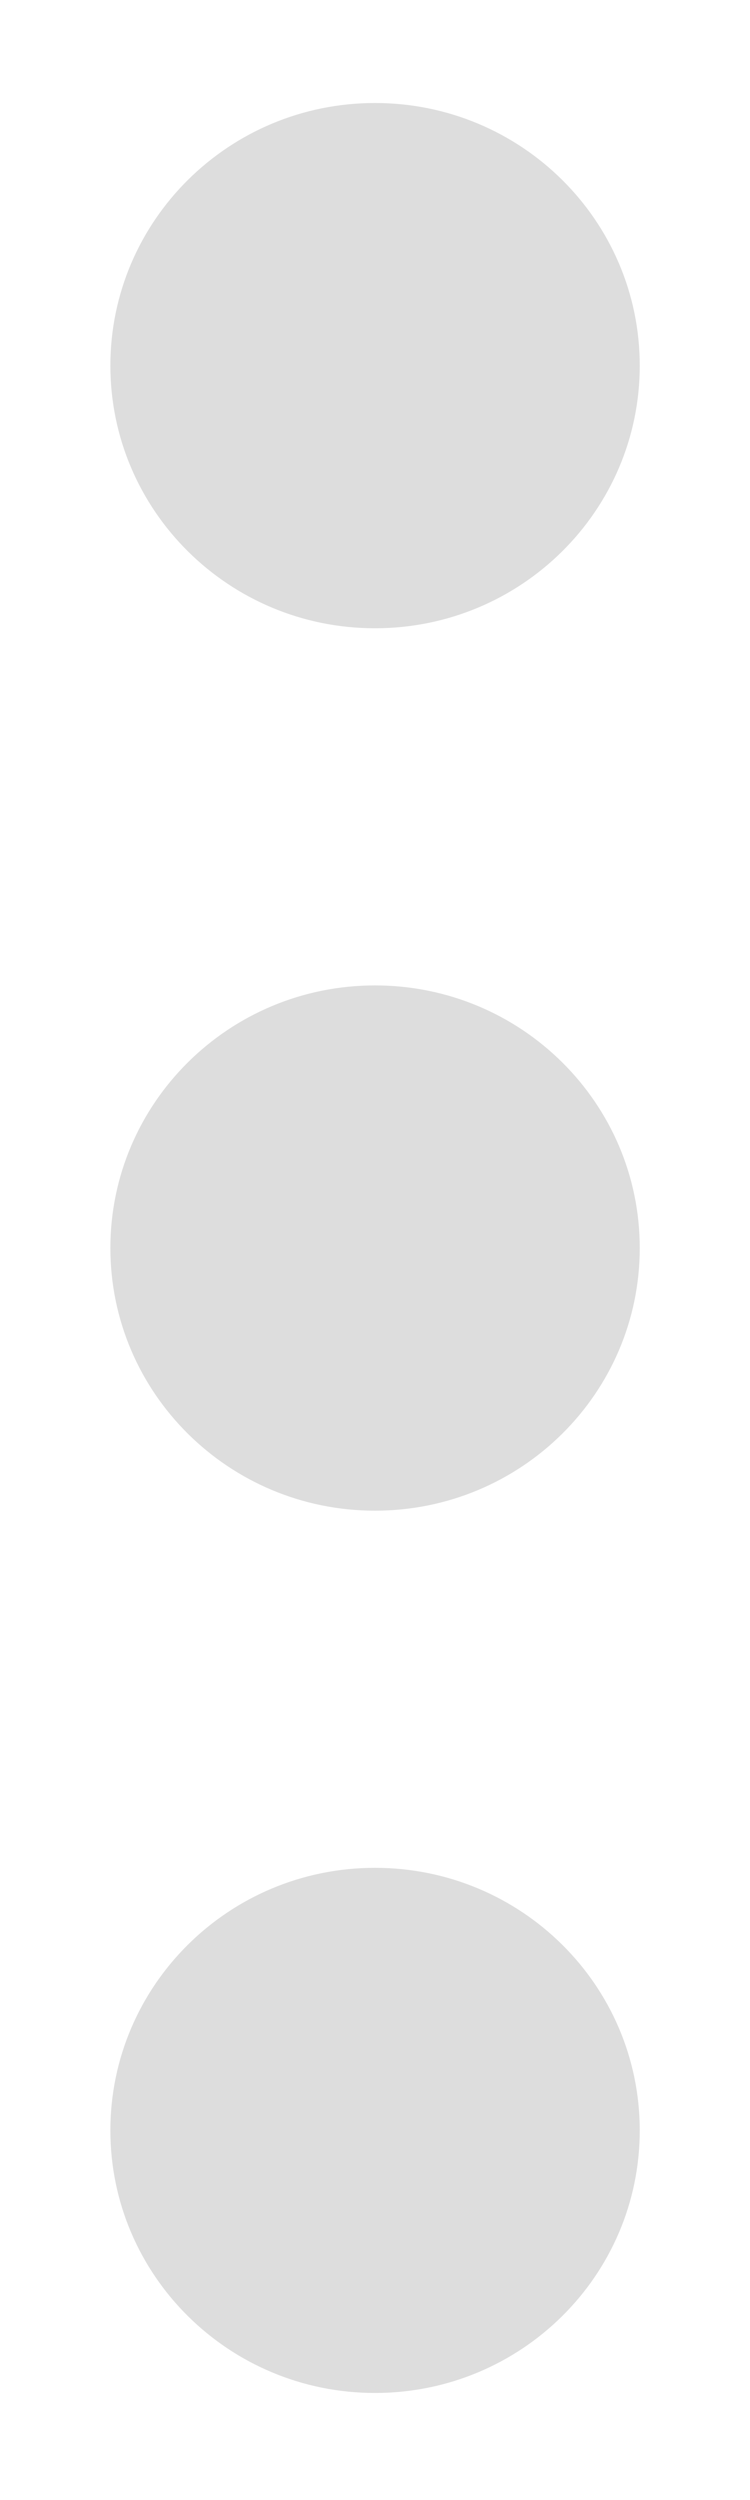 <svg width="6" height="20" viewBox="0 0 6 20" fill="none" xmlns="http://www.w3.org/2000/svg">
<path d="M3 7.883C4.17 7.883 5.118 8.824 5.118 9.984C5.118 11.144 4.17 12.085 3 12.085C1.831 12.085 0.883 11.144 0.883 9.984C0.883 8.824 1.831 7.883 3 7.883Z" fill="#9D9D9D" fill-opacity="0.35"/>
<path d="M3 0.824C4.17 0.824 5.118 1.765 5.118 2.925C5.118 4.085 4.17 5.026 3 5.026C1.831 5.026 0.883 4.085 0.883 2.925C0.883 1.765 1.831 0.824 3 0.824Z" fill="#9D9D9D" fill-opacity="0.35"/>
<path d="M3 14.942C4.17 14.942 5.118 15.882 5.118 17.043C5.118 18.203 4.17 19.143 3 19.143C1.831 19.143 0.883 18.203 0.883 17.043C0.883 15.882 1.831 14.942 3 14.942Z" fill="#9D9D9D" fill-opacity="0.35"/>
</svg>
